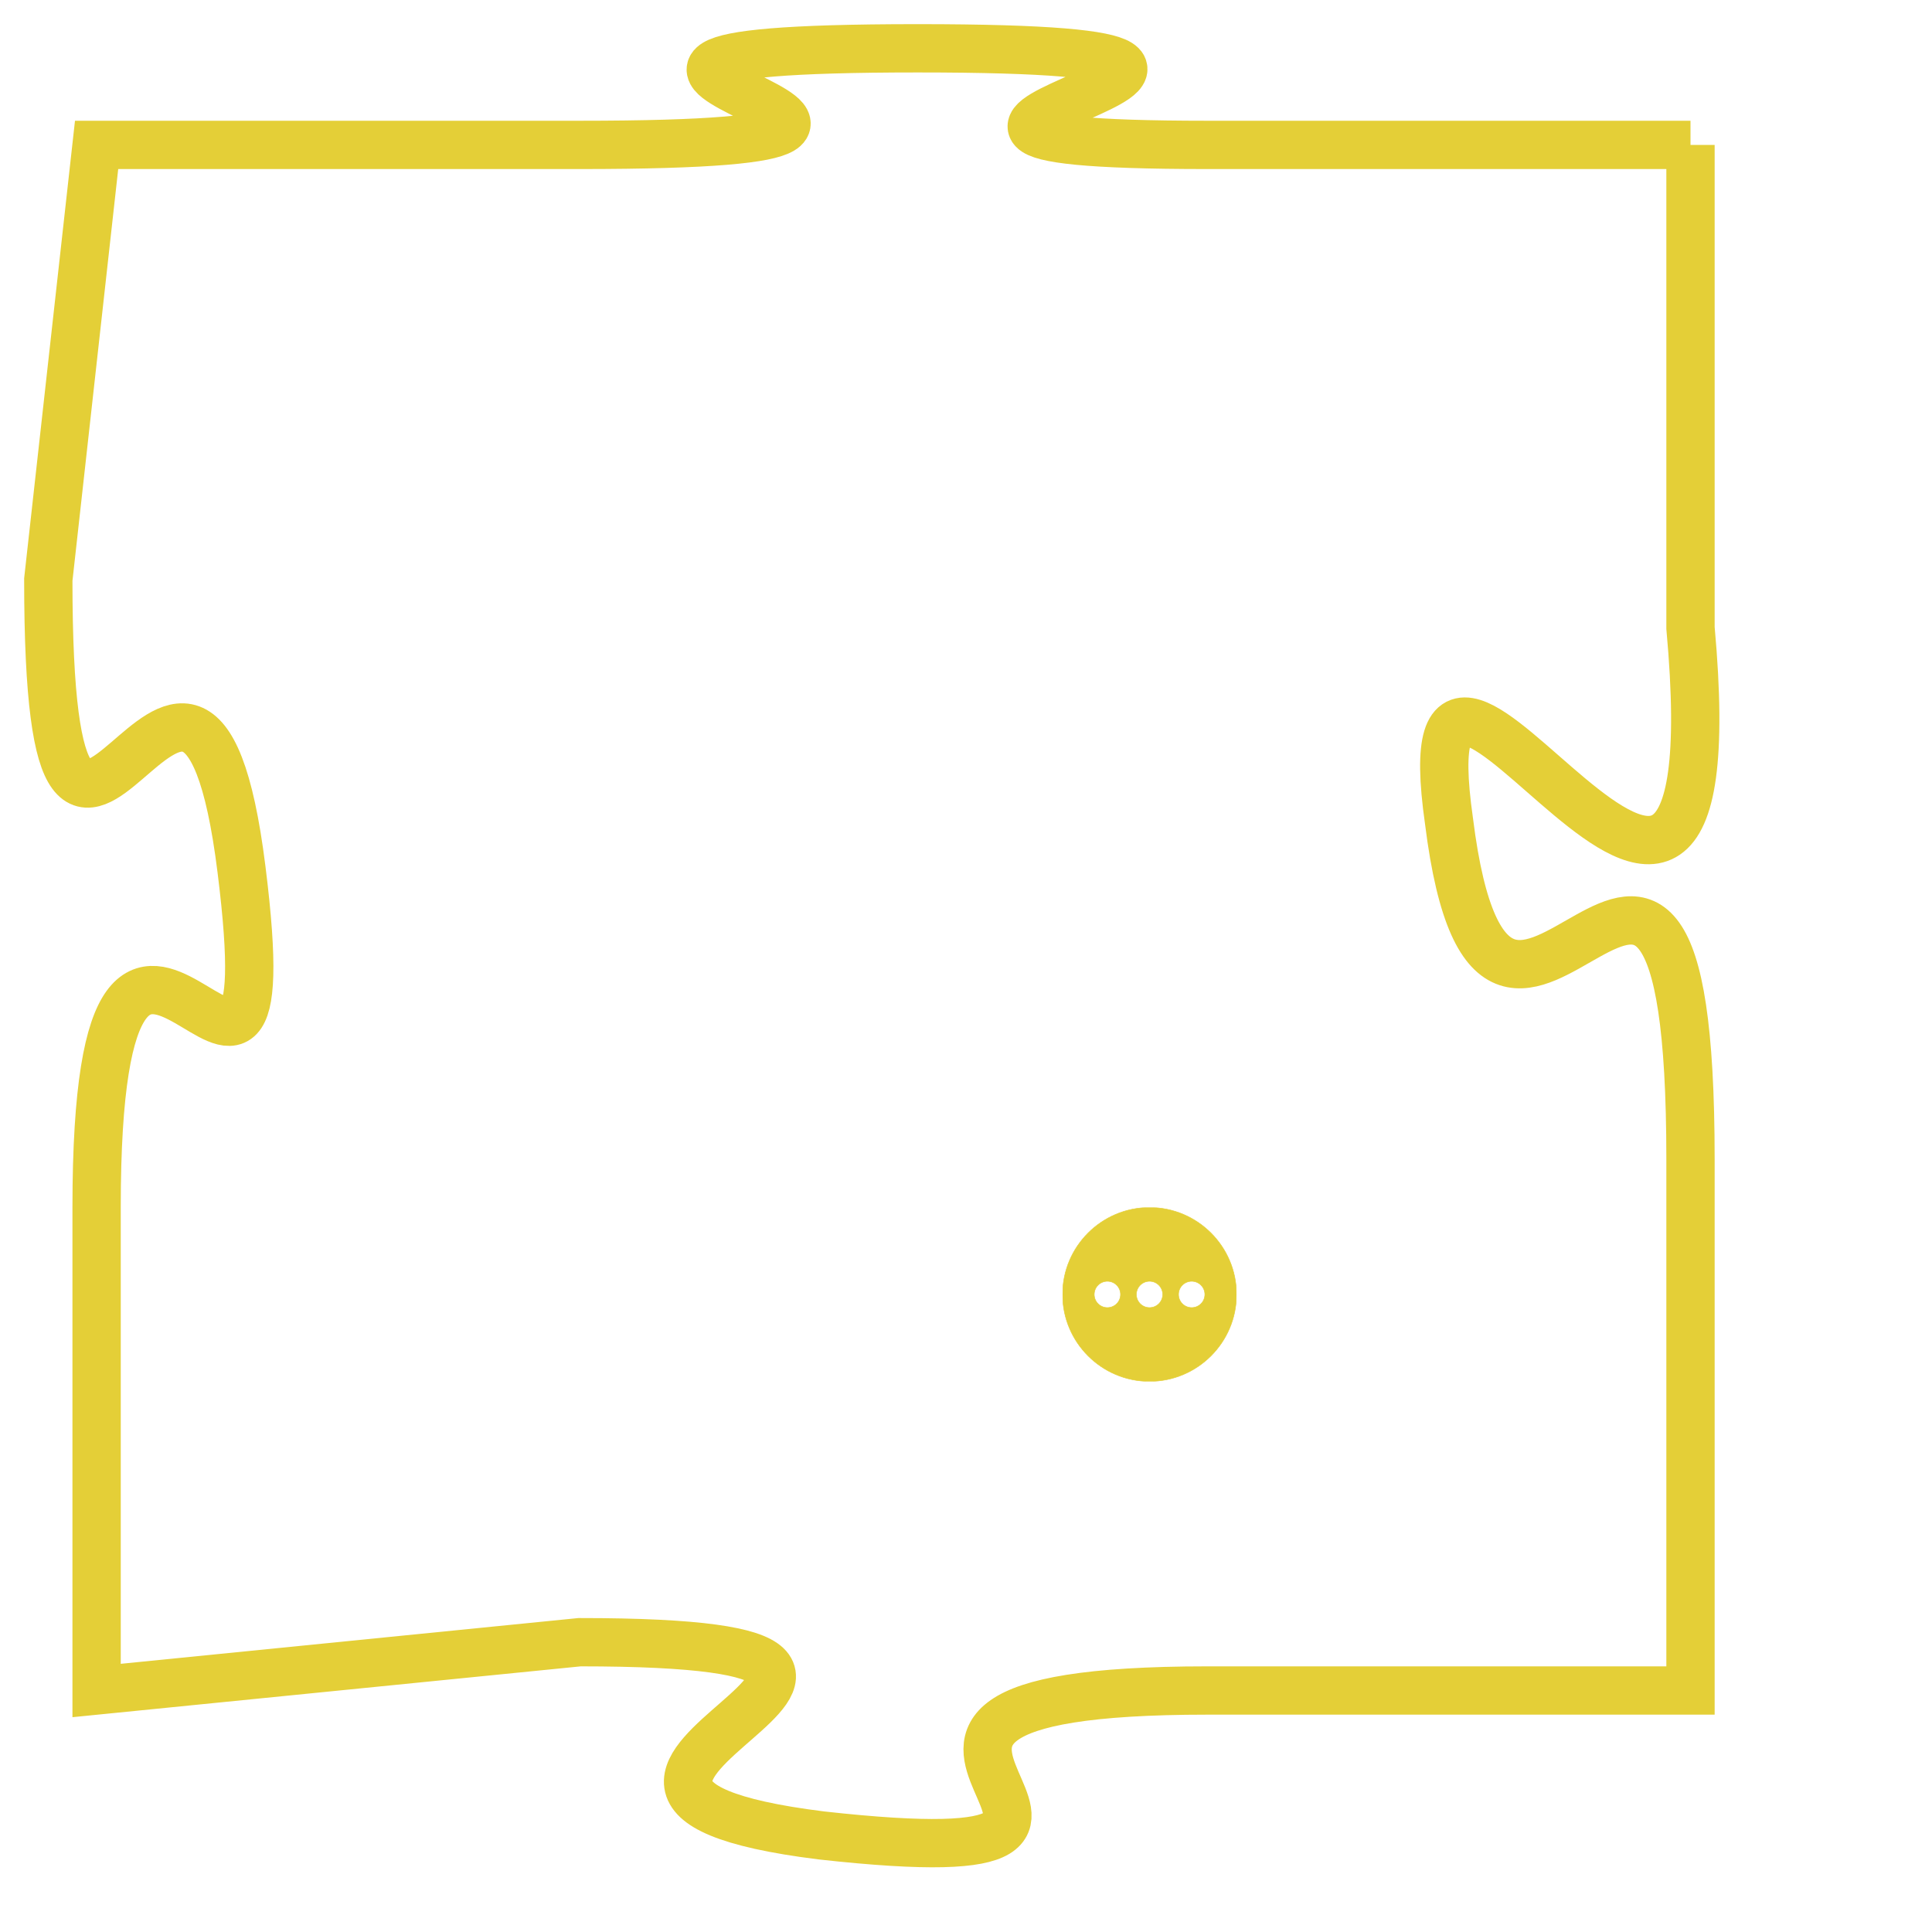 <svg version="1.1" xmlns="http://www.w3.org/2000/svg" xmlns:xlink="http://www.w3.org/1999/xlink" fill="transparent" x="0" y="0" width="350" height="350" preserveAspectRatio="xMinYMin slice"><style type="text/css">.links{fill:transparent;stroke: #E4CF37;}.links:hover{fill:#63D272; opacity:0.4;}</style><defs><g id="allt"><path id="t6569" d="M2310,1600 L2300,1600 C2290,1600 2305,1598 2294,1598 C2283,1598 2298,1600 2287,1600 L2277,1600 2277,1600 L2276,1609 C2276,1619 2279,1607 2280,1615 C2281,1623 2277,1612 2277,1622 L2277,1632 2277,1632 L2287,1631 C2297,1631 2284,1634 2292,1635 C2301,1636 2290,1632 2300,1632 L2310,1632 2310,1632 L2310,1621 C2310,1610 2306,1622 2305,1614 C2304,1607 2311,1621 2310,1610 L2310,1600"/></g><clipPath id="c" clipRule="evenodd" fill="transparent"><use href="#t6569"/></clipPath></defs><svg viewBox="2275 1597 37 40" preserveAspectRatio="xMinYMin meet"><svg width="4380" height="2430"><g><image crossorigin="anonymous" x="0" y="0" href="https://nftpuzzle.license-token.com/assets/completepuzzle.svg" width="100%" height="100%" /><g class="links"><use href="#t6569"/></g></g></svg><svg x="2297" y="1622" height="9%" width="9%" viewBox="0 0 330 330"><g><a xlink:href="https://nftpuzzle.license-token.com/" class="links"><title>See the most innovative NFT based token software licensing project</title><path fill="#E4CF37" id="more" d="M165,0C74.019,0,0,74.019,0,165s74.019,165,165,165s165-74.019,165-165S255.981,0,165,0z M85,190 c-13.785,0-25-11.215-25-25s11.215-25,25-25s25,11.215,25,25S98.785,190,85,190z M165,190c-13.785,0-25-11.215-25-25 s11.215-25,25-25s25,11.215,25,25S178.785,190,165,190z M245,190c-13.785,0-25-11.215-25-25s11.215-25,25-25 c13.785,0,25,11.215,25,25S258.785,190,245,190z"></path></a></g></svg></svg></svg>